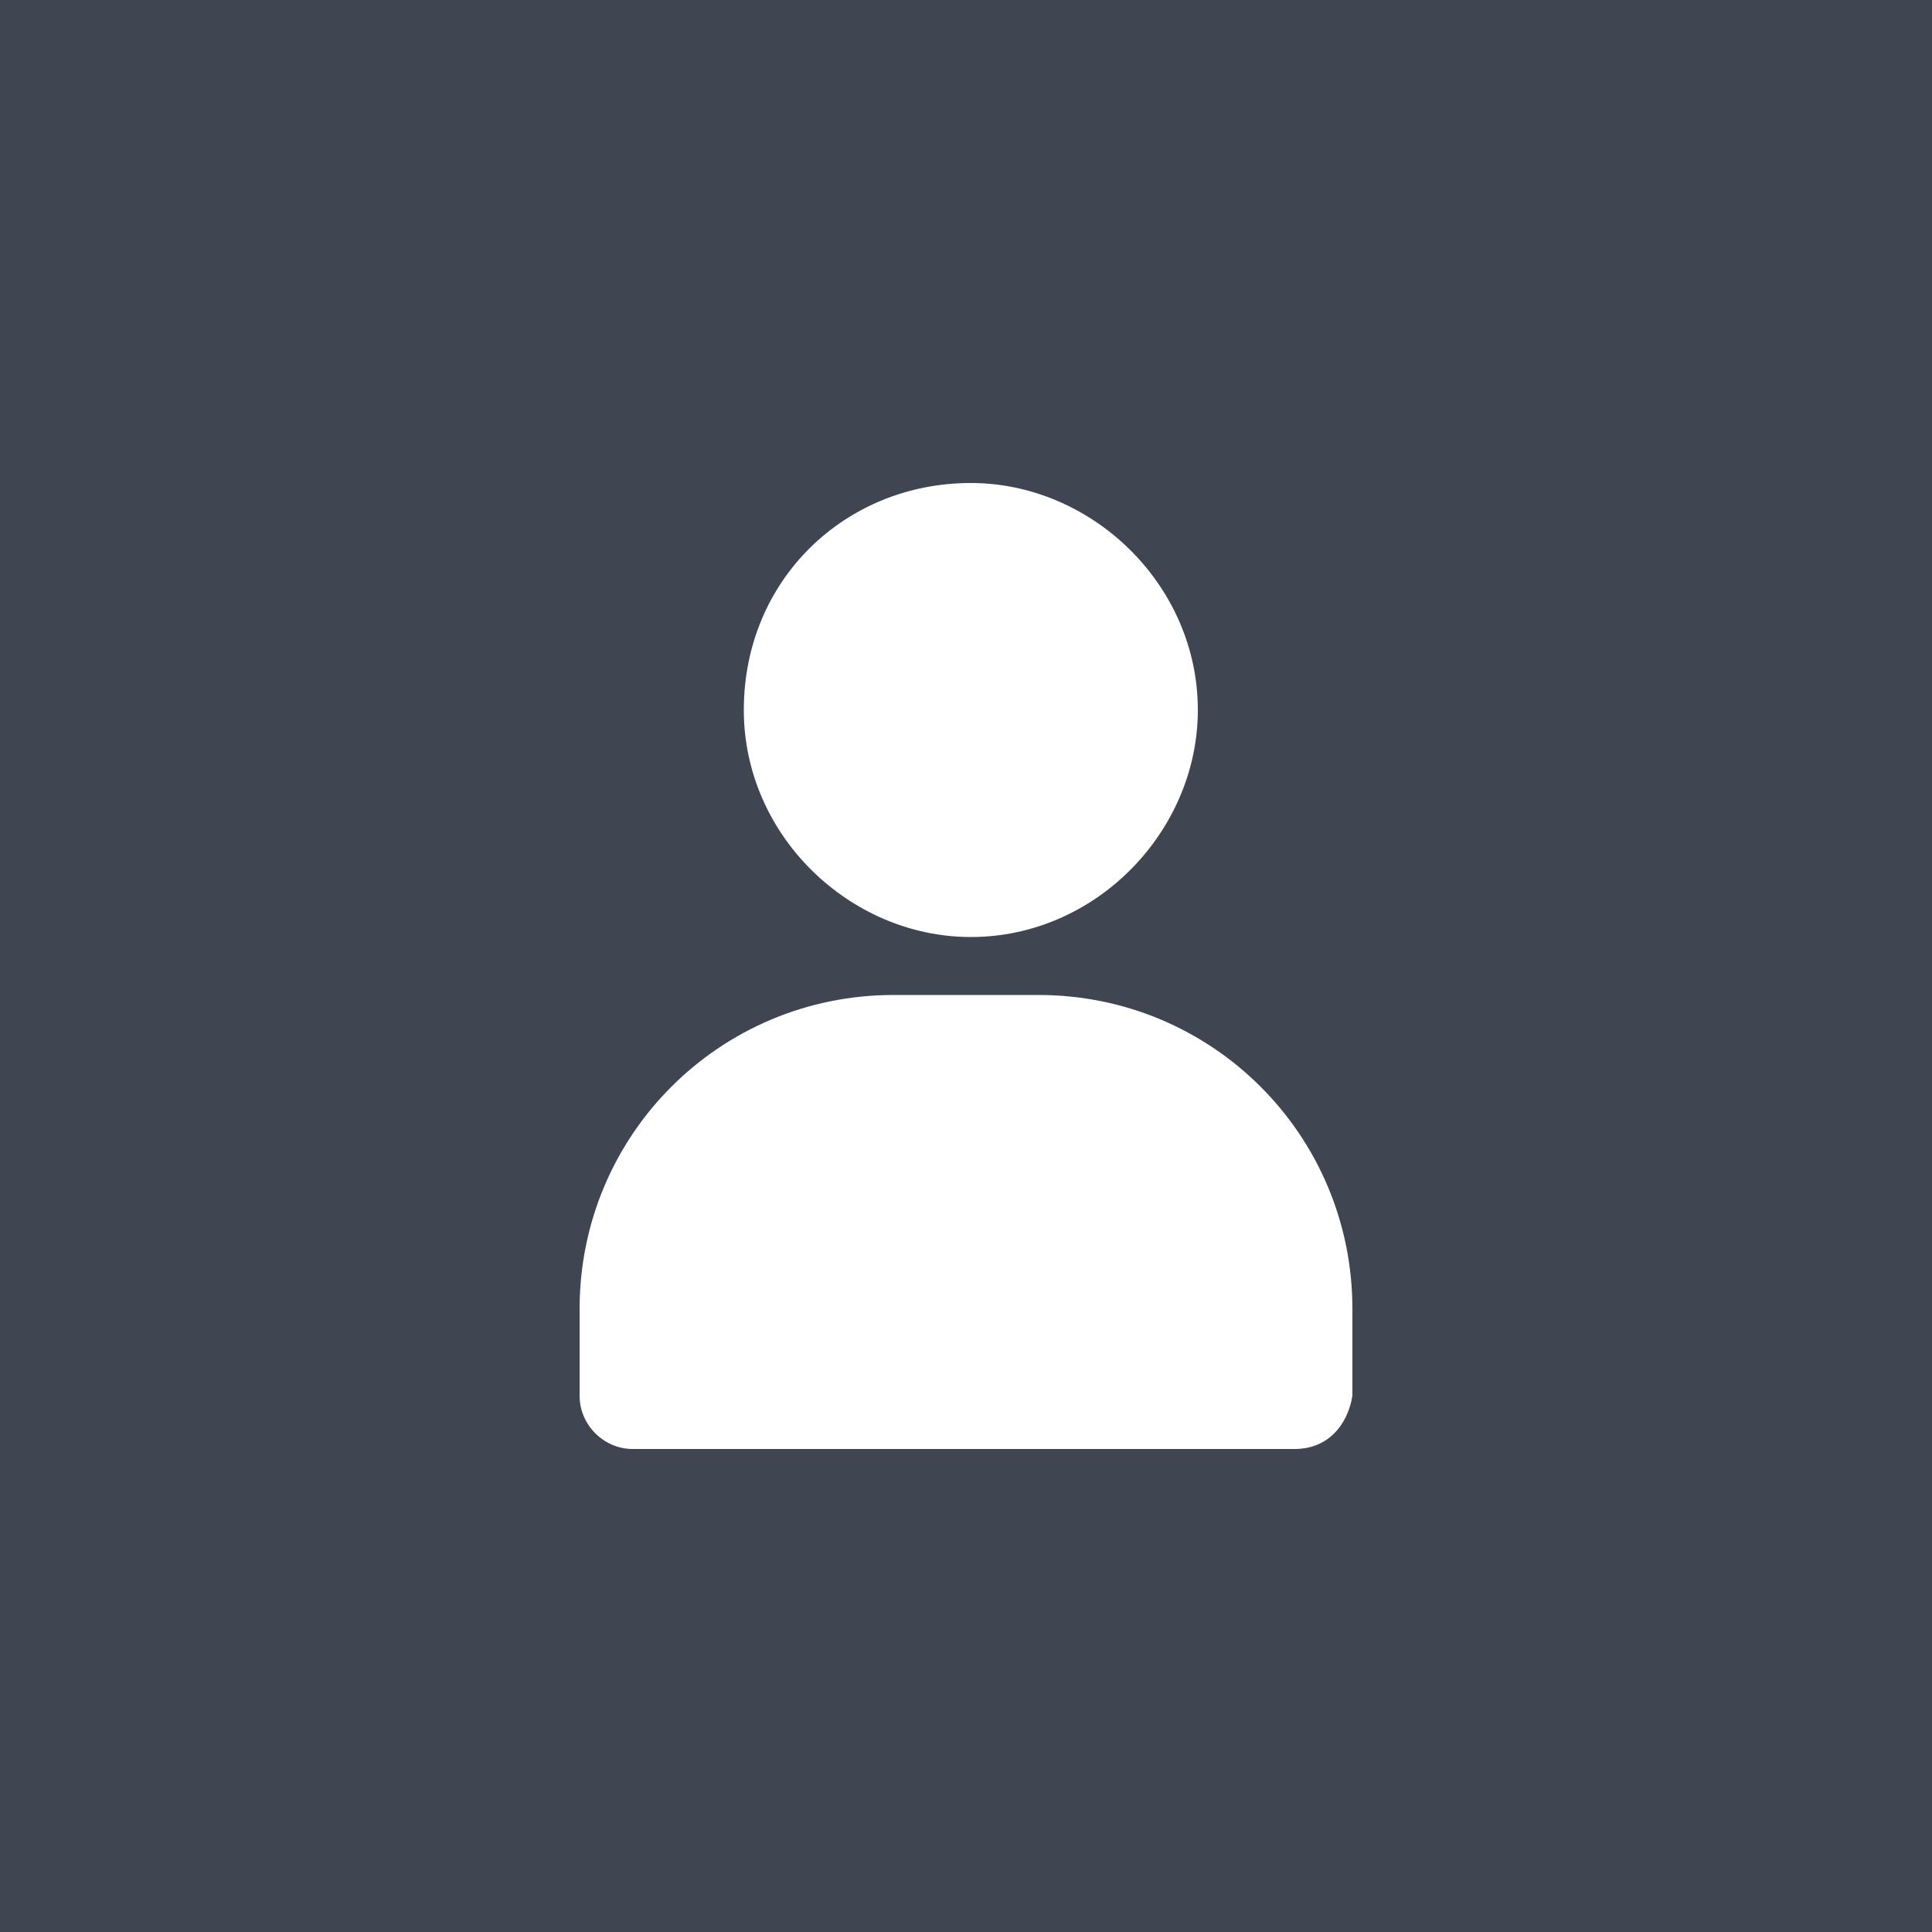 <?xml version="1.0" encoding="utf-8"?>
<!-- Generator: Adobe Illustrator 22.0.1, SVG Export Plug-In . SVG Version: 6.00 Build 0)  -->
<svg version="1.1" id="레이어_1" xmlns="http://www.w3.org/2000/svg" xmlns:xlink="http://www.w3.org/1999/xlink" x="0px"
	 y="0px" viewBox="0 0 40 40" style="enable-background:new 0 0 40 40;" xml:space="preserve">
<style type="text/css">
	.st0{fill:#3F4652;}
</style>
<path class="st0" d="M0,0v40h40V0H0z M20.1,10c2.5,0,4.7,2.1,4.7,4.7c0,2.5-2.1,4.7-4.7,4.7c-2.5,0-4.7-2.1-4.7-4.7
	C15.4,12,17.5,10,20.1,10z M28,28.9L28,28.9c-0.1,0.6-0.5,1.1-1.2,1.1H13.1c-0.6,0-1.1-0.5-1.1-1.1v-1.8c0-3.6,2.9-6.5,6.5-6.5h3
	c3.6,0,6.5,2.9,6.5,6.5V28.9z"/>
</svg>
